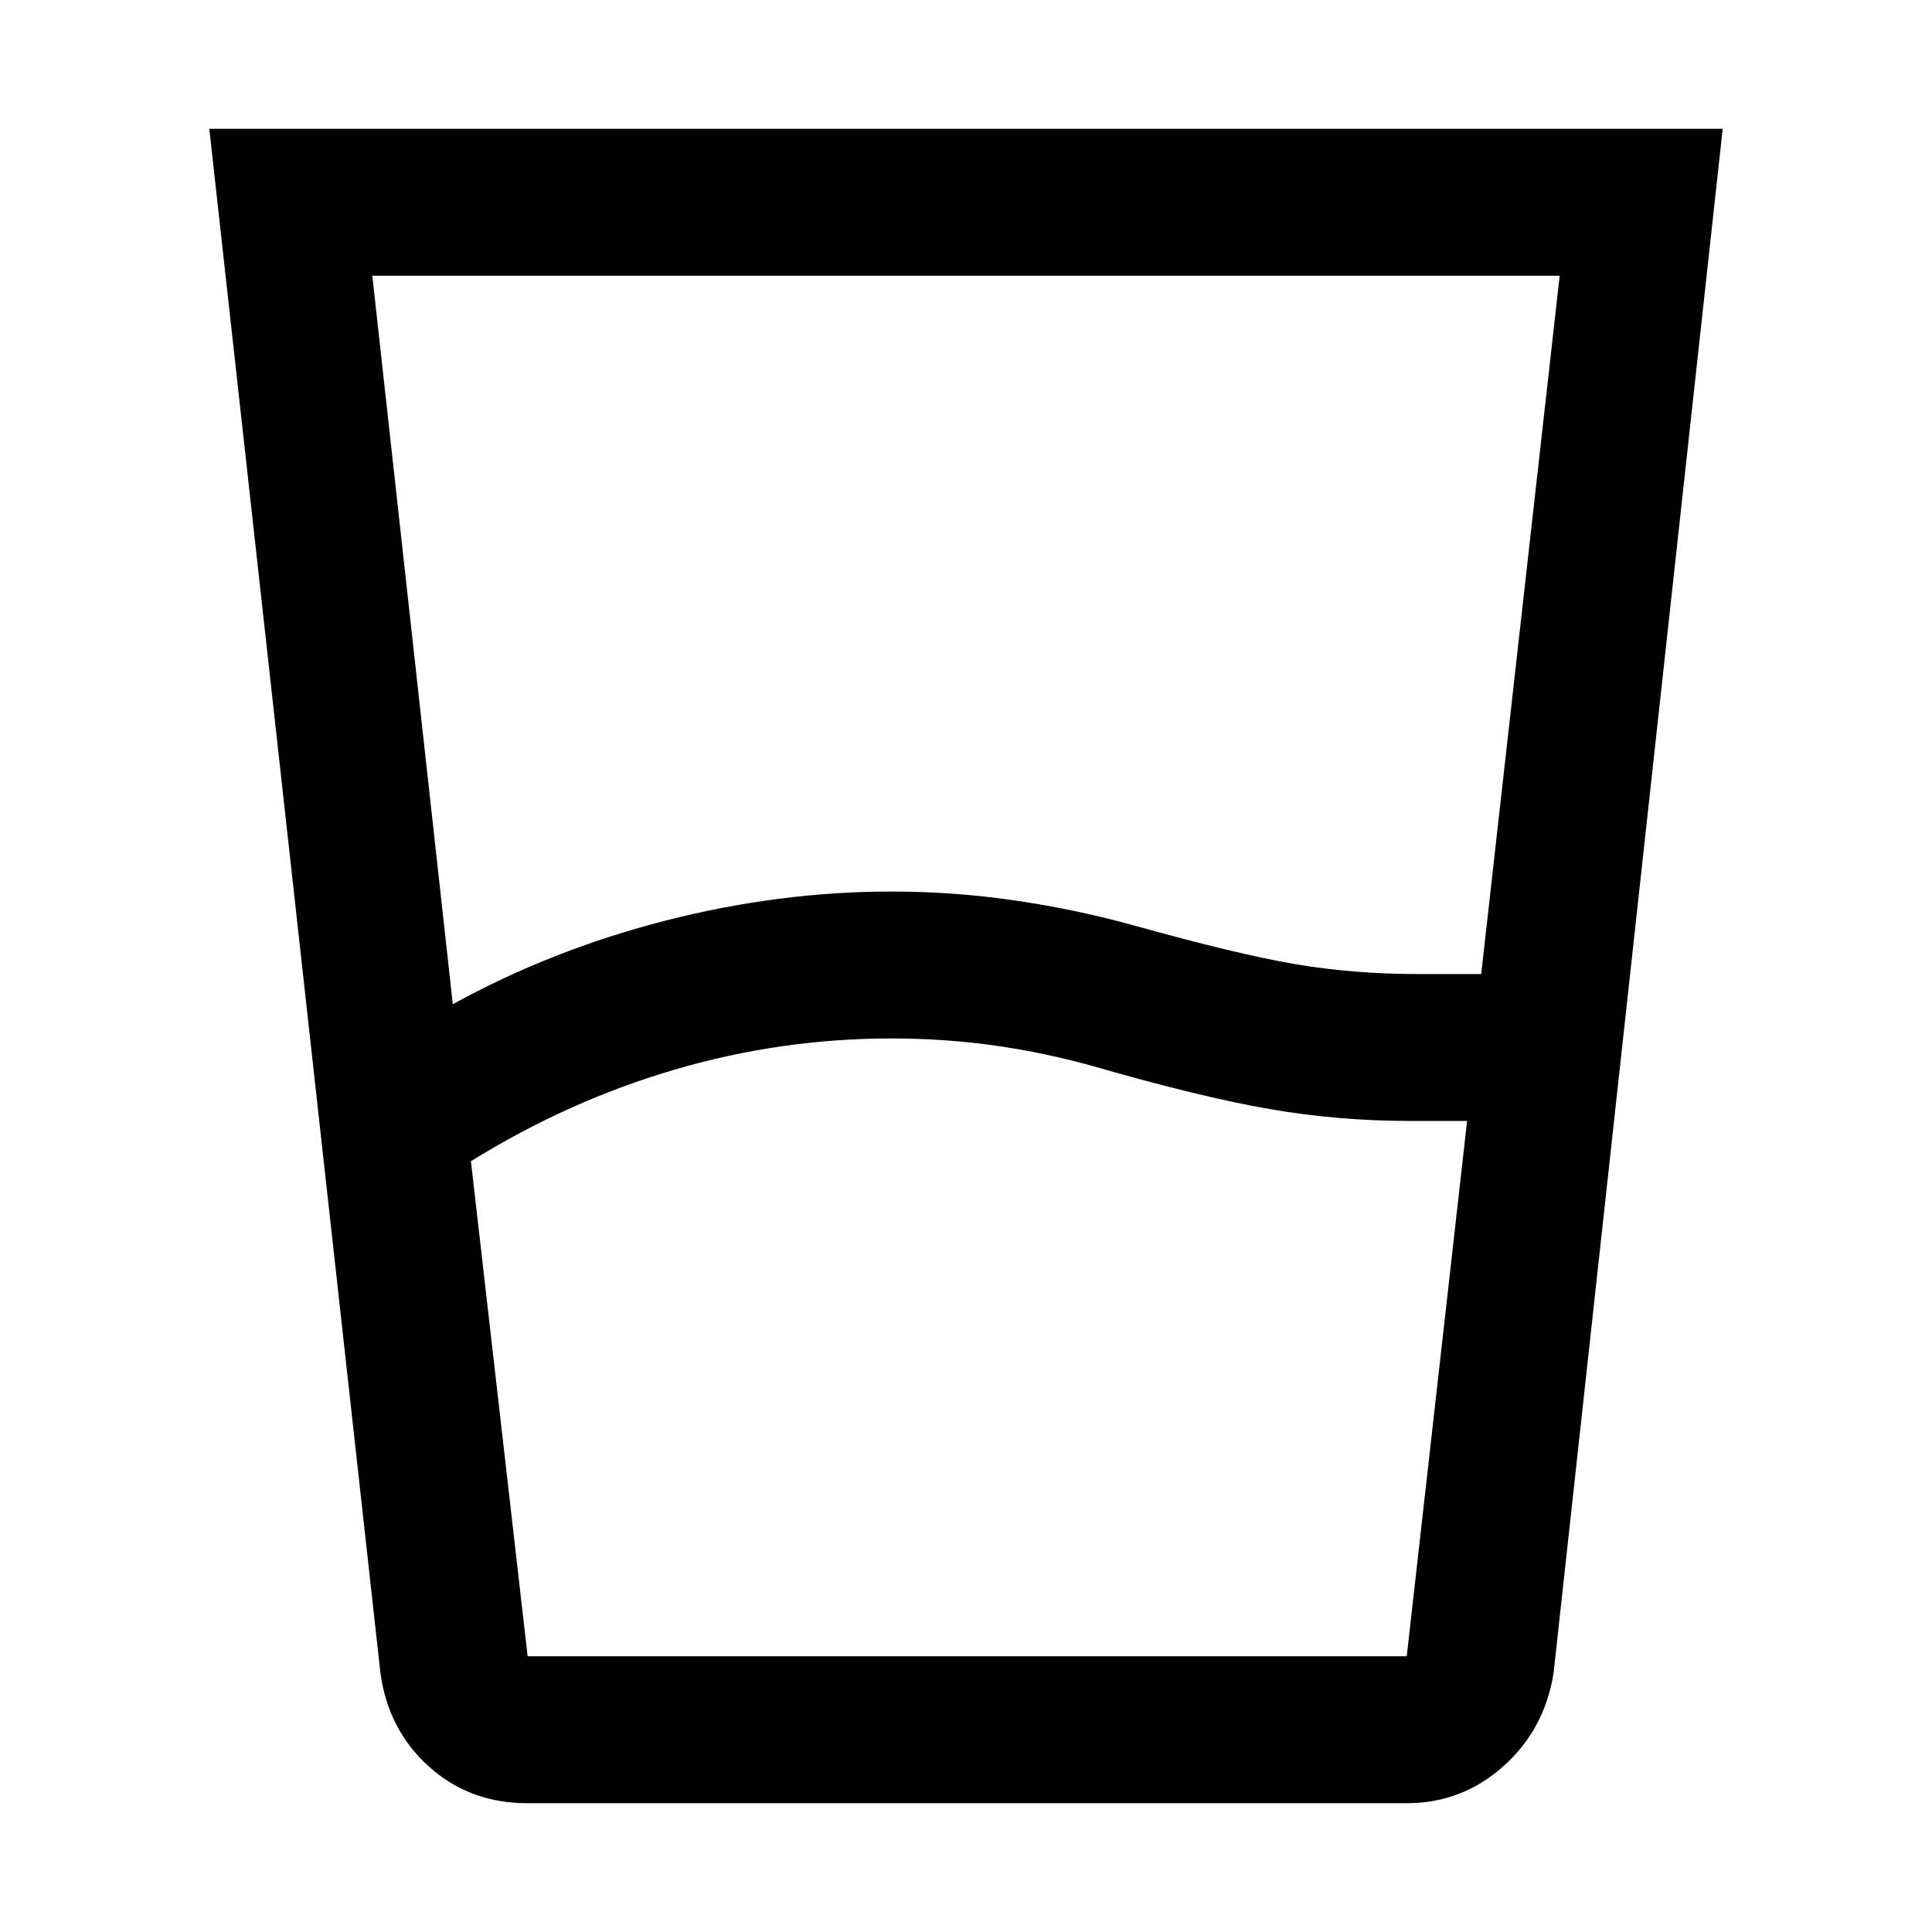 <svg xmlns="http://www.w3.org/2000/svg" height="48" viewBox="0 -960 960 960" width="48"><path d="m234-383 28.18 246H699l30-266h-28q-36.25 0-70.62-6Q596-415 544-430q-25-7-49.83-10.5Q469.33-444 443-444q-55 0-107.81 15.5T234-383Zm-9-78q49-27 105.5-41.5T443-517q31.11 0 61.7 4.5Q535.3-508 564-500q50.13 14 79.14 19 29.01 5 61.86 5h31l39-347H185l40 362Zm37 397q-28.79 0-49.02-18.33Q192.75-100.66 189-129l-85-767h752l-84 767q-4.31 28.14-24.91 46.57T699-64H262Zm0-73h437-437Z"/></svg>